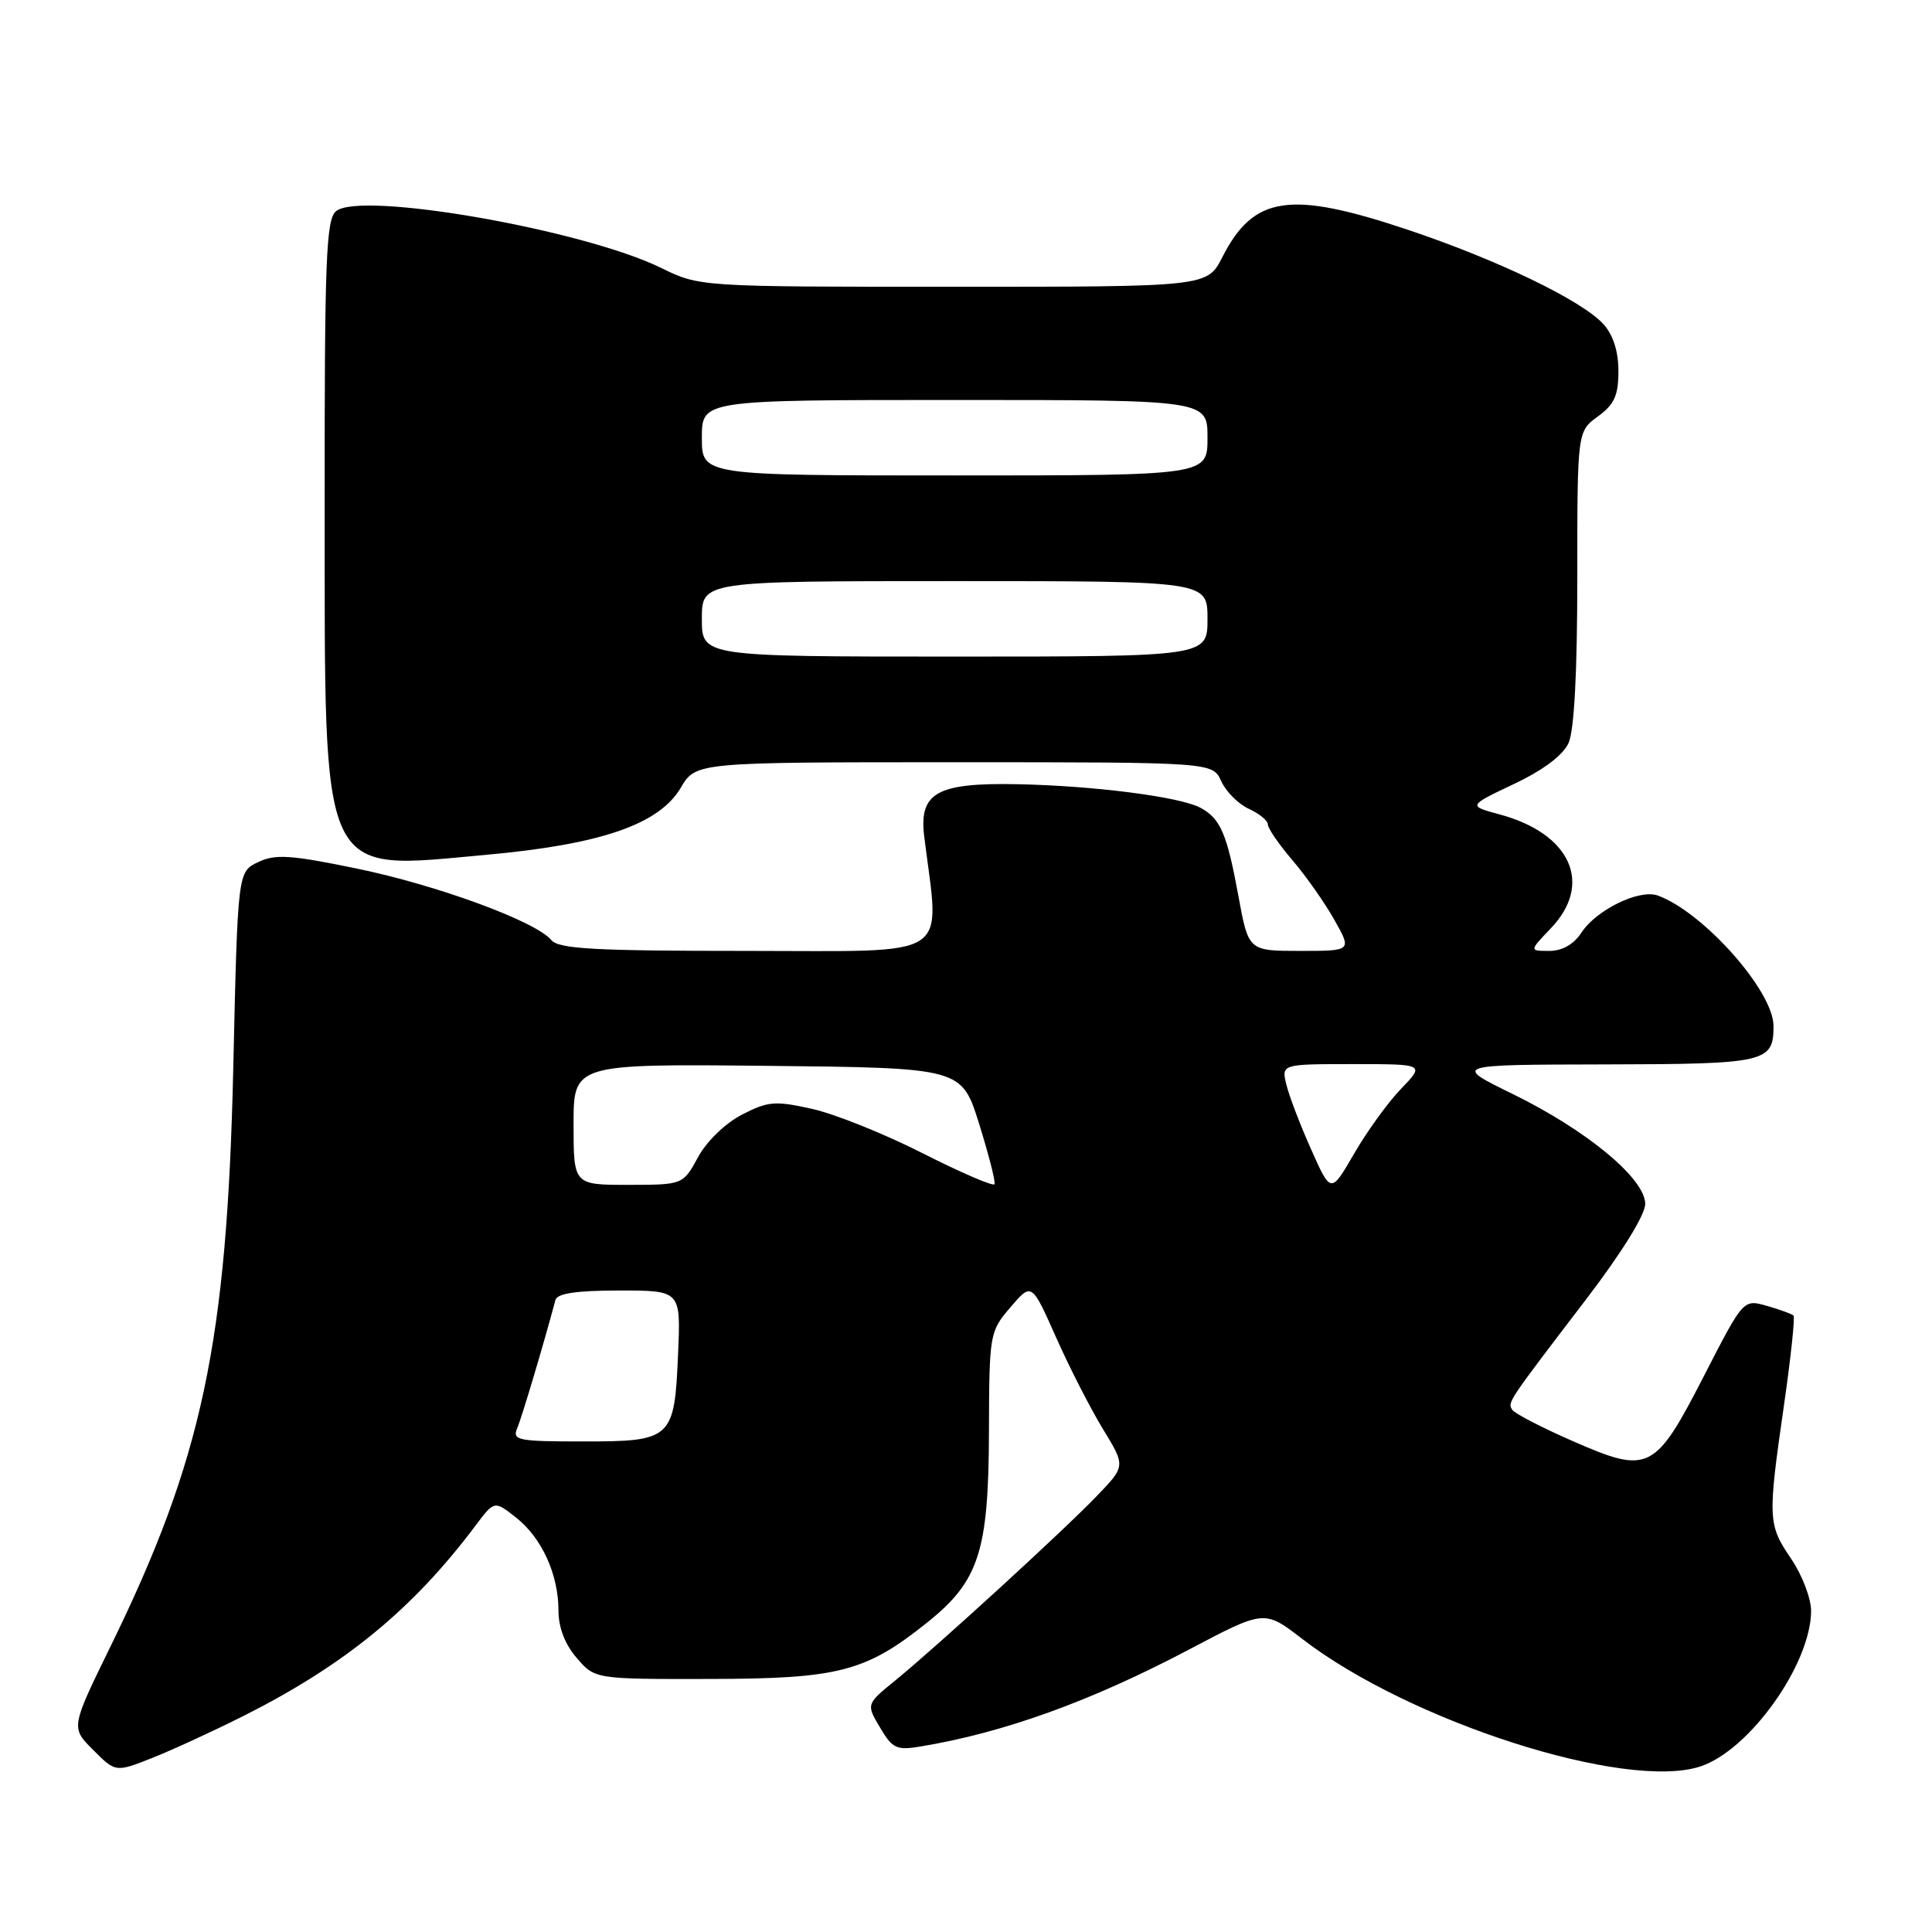 <?xml version="1.0" encoding="UTF-8" standalone="no"?>
<!DOCTYPE svg PUBLIC "-//W3C//DTD SVG 1.1//EN" "http://www.w3.org/Graphics/SVG/1.1/DTD/svg11.dtd" >
<svg xmlns="http://www.w3.org/2000/svg" xmlns:xlink="http://www.w3.org/1999/xlink" version="1.1" viewBox="0 0 256 256">
 <g >
 <path fill="currentColor"
d=" M 32.23 227.39 C 45.70 220.61 54.71 213.22 63.00 202.16 C 65.51 198.82 65.51 198.82 68.37 201.08 C 71.79 203.76 74.00 208.62 74.00 213.41 C 74.00 215.65 74.86 217.89 76.42 219.69 C 78.84 222.50 78.84 222.50 94.17 222.47 C 111.18 222.44 114.76 221.50 122.96 214.91 C 129.71 209.49 130.99 205.51 131.04 189.93 C 131.08 176.68 131.12 176.46 133.89 173.22 C 136.70 169.93 136.70 169.93 139.94 177.22 C 141.72 181.22 144.52 186.70 146.16 189.38 C 149.15 194.27 149.15 194.27 145.32 198.24 C 140.86 202.88 124.22 218.10 118.64 222.66 C 114.77 225.81 114.77 225.81 116.61 228.91 C 118.25 231.69 118.80 231.95 121.97 231.42 C 133.03 229.59 144.56 225.42 157.52 218.59 C 167.54 213.30 167.54 213.30 172.52 217.14 C 186.76 228.13 215.43 237.32 225.32 234.06 C 231.82 231.91 239.93 220.54 239.98 213.48 C 239.99 211.82 238.80 208.70 237.33 206.54 C 234.25 202.00 234.21 201.29 236.40 186.10 C 237.30 179.83 237.86 174.53 237.65 174.32 C 237.44 174.11 235.86 173.53 234.14 173.04 C 231.01 172.14 231.01 172.14 225.87 182.15 C 219.29 194.97 218.51 195.37 208.50 191.00 C 204.34 189.18 200.68 187.30 200.38 186.80 C 199.75 185.79 199.66 185.93 210.25 172.06 C 214.90 165.97 218.00 160.96 218.00 159.53 C 218.00 156.19 210.31 149.80 200.50 144.99 C 192.50 141.08 192.50 141.08 212.55 141.04 C 234.03 141.00 235.00 140.78 235.00 135.95 C 235.00 131.33 225.72 120.87 219.66 118.66 C 217.23 117.78 211.52 120.55 209.54 123.59 C 208.52 125.14 207.00 126.00 205.29 126.00 C 202.63 126.00 202.63 126.00 205.48 123.02 C 211.13 117.13 208.16 110.47 198.73 107.92 C 194.50 106.78 194.50 106.78 200.59 103.89 C 204.48 102.05 207.09 100.09 207.84 98.46 C 208.59 96.80 209.00 89.13 209.00 76.54 C 209.00 57.17 209.00 57.17 211.73 55.18 C 213.91 53.59 214.45 52.40 214.45 49.18 C 214.45 46.58 213.76 44.39 212.48 42.97 C 209.65 39.83 198.47 34.44 186.53 30.44 C 170.90 25.21 166.12 25.92 161.97 34.07 C 159.96 38.00 159.96 38.00 126.33 38.00 C 92.70 38.00 92.70 38.00 87.60 35.50 C 77.22 30.42 47.78 25.28 44.53 27.98 C 43.21 29.07 43.00 34.34 43.02 66.87 C 43.05 117.27 42.13 115.29 64.50 113.26 C 79.63 111.89 87.34 109.23 90.20 104.39 C 92.20 101.00 92.20 101.00 126.44 101.00 C 160.68 101.00 160.68 101.00 161.82 103.51 C 162.45 104.90 164.10 106.55 165.49 107.18 C 166.87 107.81 168.00 108.74 168.00 109.25 C 168.00 109.76 169.47 111.90 171.26 113.99 C 173.05 116.08 175.55 119.64 176.82 121.90 C 179.13 126.00 179.13 126.00 172.28 126.00 C 165.43 126.00 165.43 126.00 164.10 118.75 C 162.58 110.46 161.72 108.46 159.06 107.03 C 156.33 105.57 144.92 104.11 134.72 103.91 C 124.09 103.71 121.74 105.05 122.47 110.89 C 124.52 127.36 126.63 126.00 99.13 126.00 C 78.73 126.00 74.03 125.74 73.05 124.56 C 70.99 122.08 57.90 117.27 47.19 115.07 C 38.45 113.27 36.46 113.15 34.19 114.24 C 31.50 115.52 31.50 115.52 30.91 141.51 C 30.08 177.95 26.82 193.28 14.62 218.21 C 9.38 228.92 9.38 228.92 12.35 231.88 C 15.31 234.85 15.31 234.85 20.14 232.95 C 22.79 231.90 28.23 229.40 32.23 227.39 Z  M 68.53 189.25 C 69.14 187.83 72.07 178.00 73.60 172.25 C 73.84 171.38 76.41 171.00 82.07 171.00 C 90.21 171.00 90.21 171.00 89.85 179.35 C 89.37 190.70 89.05 191.00 77.27 191.00 C 68.62 191.00 67.85 190.85 68.53 189.25 Z  M 122.31 152.84 C 117.26 150.27 110.66 147.62 107.64 146.94 C 102.71 145.84 101.78 145.91 98.33 147.69 C 96.12 148.82 93.66 151.20 92.50 153.32 C 90.50 156.99 90.50 156.99 83.25 157.00 C 76.00 157.00 76.00 157.00 76.00 148.98 C 76.00 140.97 76.00 140.97 101.71 141.23 C 127.41 141.50 127.41 141.50 129.74 148.91 C 131.01 152.99 131.93 156.59 131.78 156.91 C 131.63 157.24 127.37 155.40 122.31 152.84 Z  M 173.75 152.34 C 172.31 149.13 170.83 145.26 170.46 143.75 C 169.78 141.00 169.78 141.00 179.29 141.00 C 188.80 141.00 188.80 141.00 185.65 144.27 C 183.92 146.06 181.12 149.93 179.43 152.86 C 176.35 158.18 176.35 158.18 173.75 152.34 Z  M 93.00 82.00 C 93.00 77.00 93.00 77.00 126.50 77.00 C 160.00 77.00 160.00 77.00 160.00 82.00 C 160.00 87.00 160.00 87.00 126.50 87.00 C 93.00 87.00 93.00 87.00 93.00 82.00 Z  M 93.00 58.00 C 93.00 53.00 93.00 53.00 126.50 53.00 C 160.00 53.00 160.00 53.00 160.00 58.00 C 160.00 63.00 160.00 63.00 126.50 63.00 C 93.00 63.00 93.00 63.00 93.00 58.00 Z "/>
</g>
</svg>